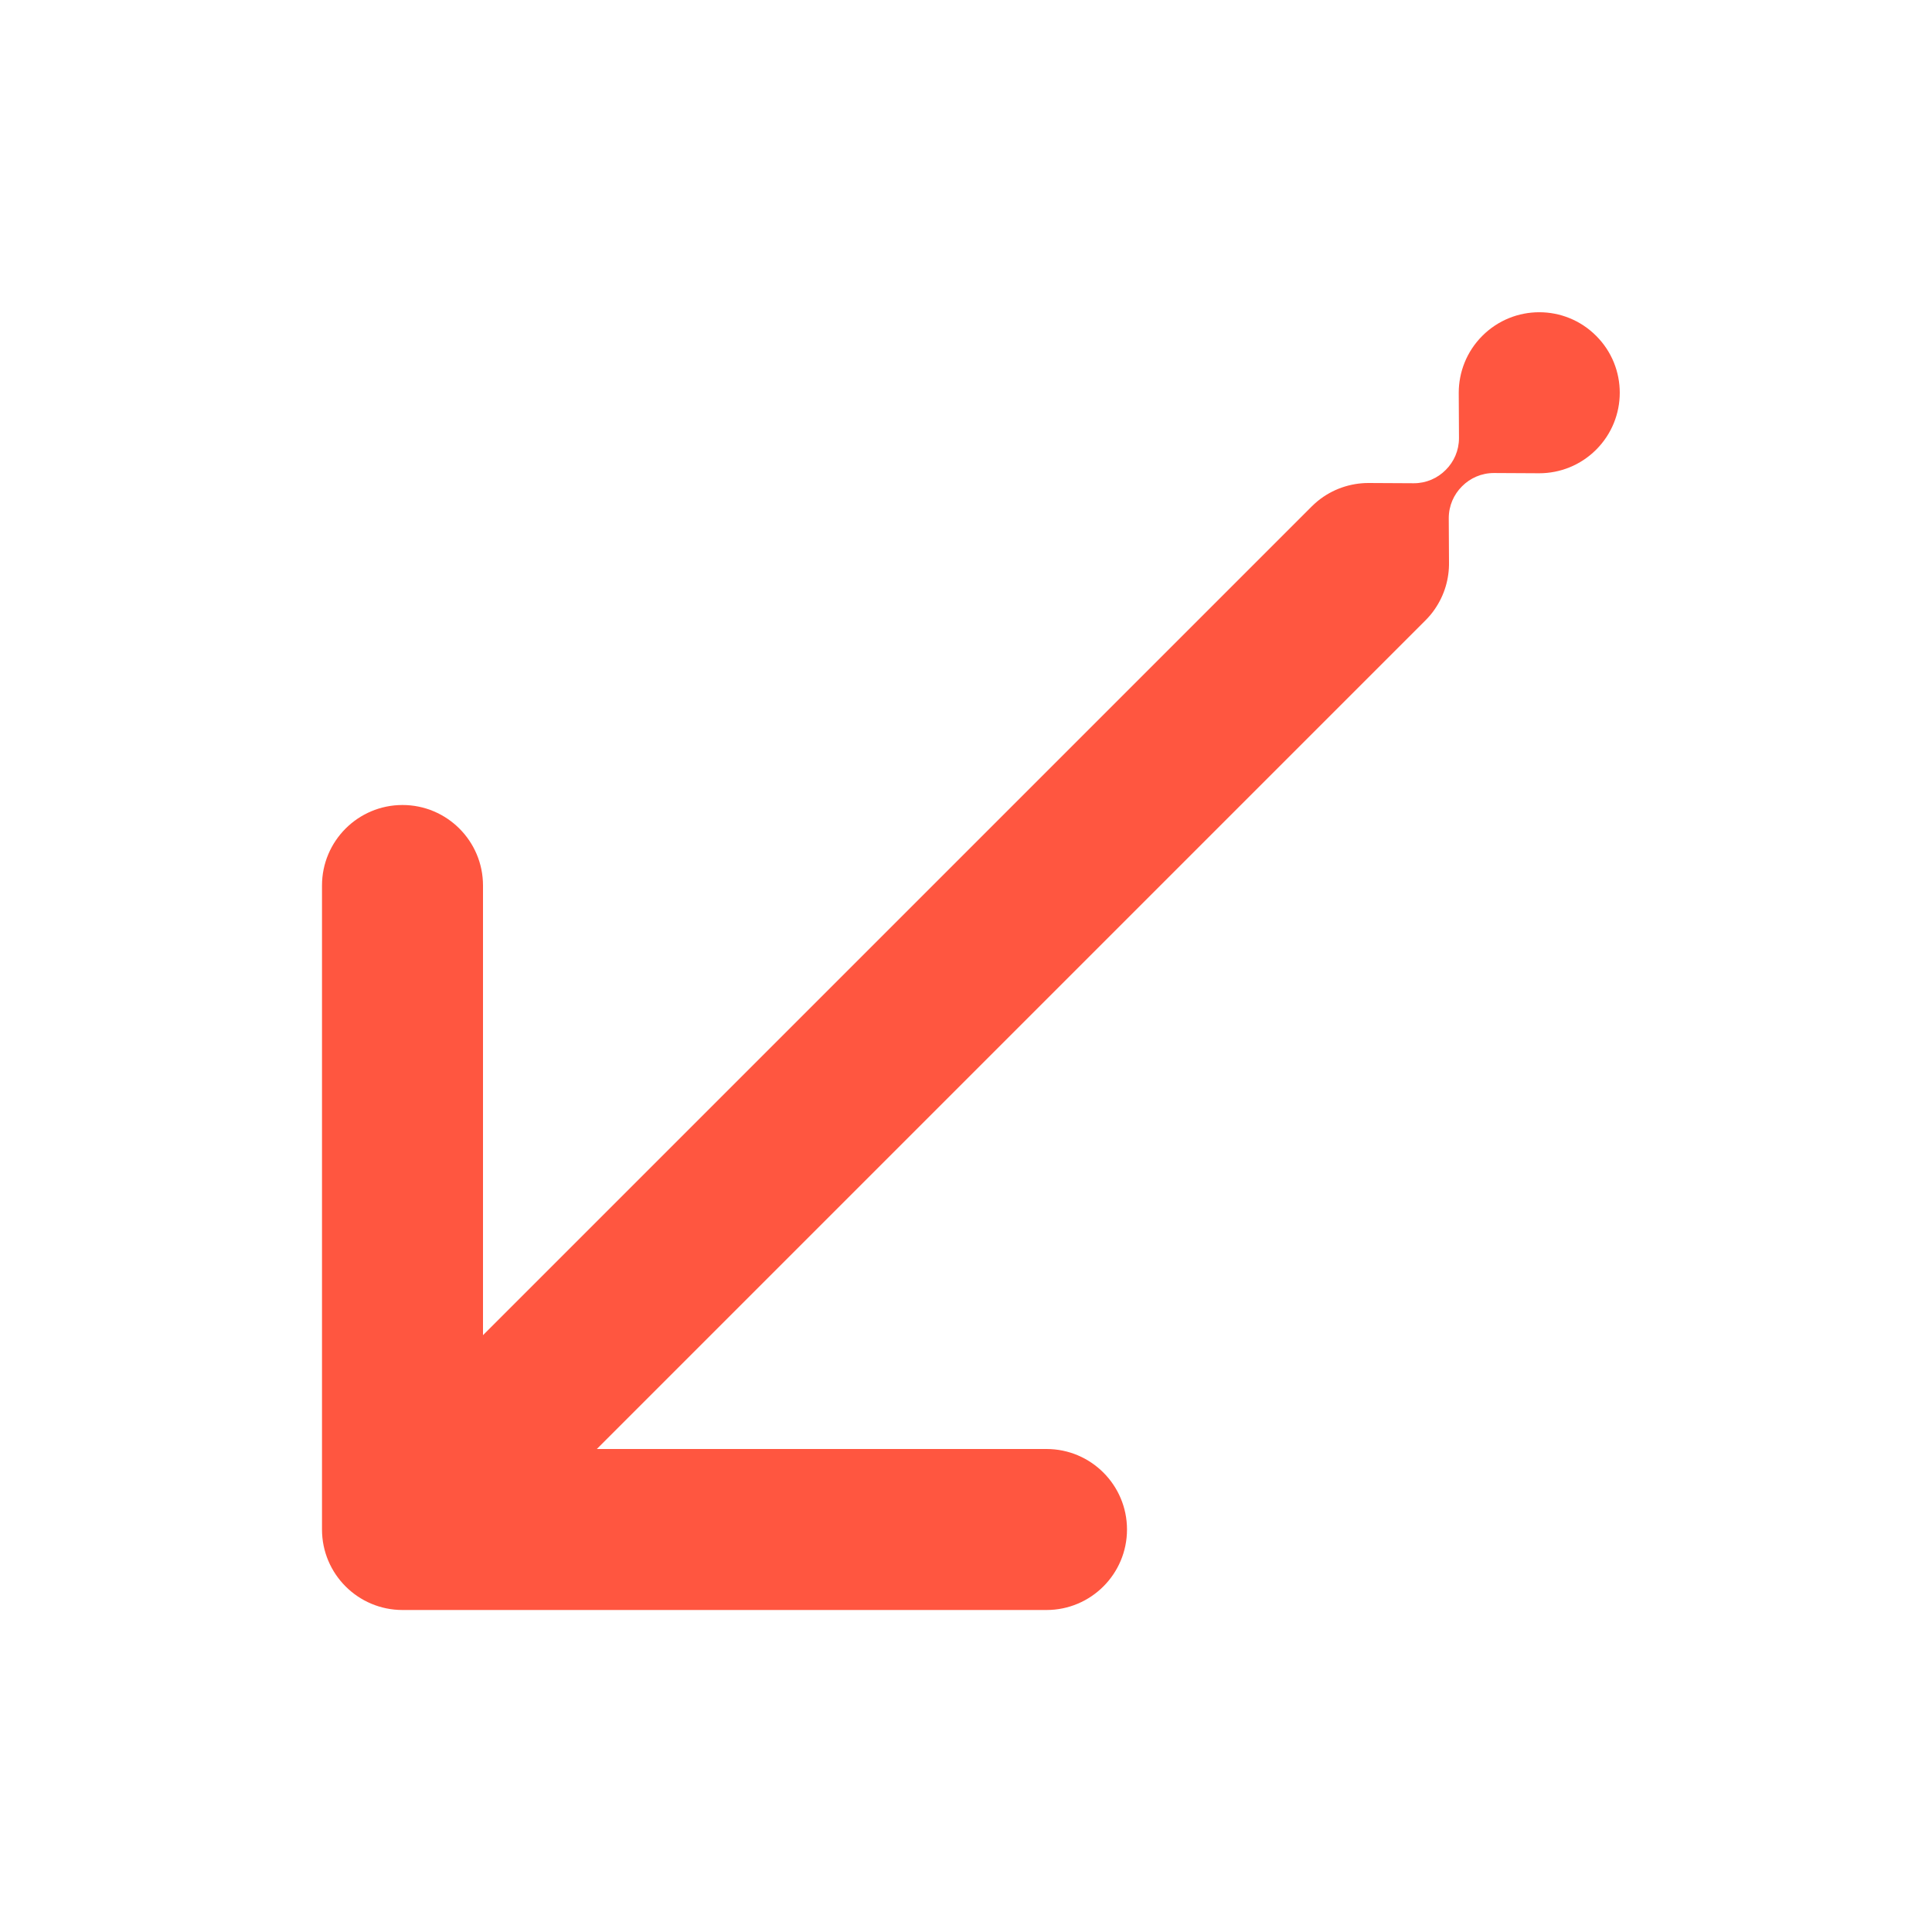 <svg width="24" height="24" viewBox="0 0 24 24" fill="none" xmlns="http://www.w3.org/2000/svg">
<path d="M18 6.981C18.004 7.186 17.945 7.392 17.823 7.568C17.79 7.617 17.751 7.663 17.707 7.707L7.414 18H13C13.552 18 14 18.448 14 19C14 19.552 13.552 20 13 20H5C4.448 20 4 19.552 4 19V11C4 10.448 4.448 10 5 10C5.552 10 6 10.448 6 11V16.586L16.293 6.293C16.317 6.269 16.343 6.246 16.369 6.224C16.552 6.075 16.776 6 17 6L17.563 6.003C17.718 6.003 17.858 5.94 17.959 5.838C18.061 5.737 18.124 5.597 18.124 5.442L18.121 4.879C18.121 4.623 18.219 4.367 18.414 4.172C18.805 3.781 19.438 3.781 19.828 4.172C20.219 4.562 20.219 5.195 19.828 5.586C19.633 5.781 19.377 5.879 19.121 5.879L18.558 5.876C18.403 5.876 18.263 5.939 18.162 6.041C18.06 6.142 17.997 6.282 17.997 6.437L18 6.981Z" fill="#FF5640"/>
</svg>
